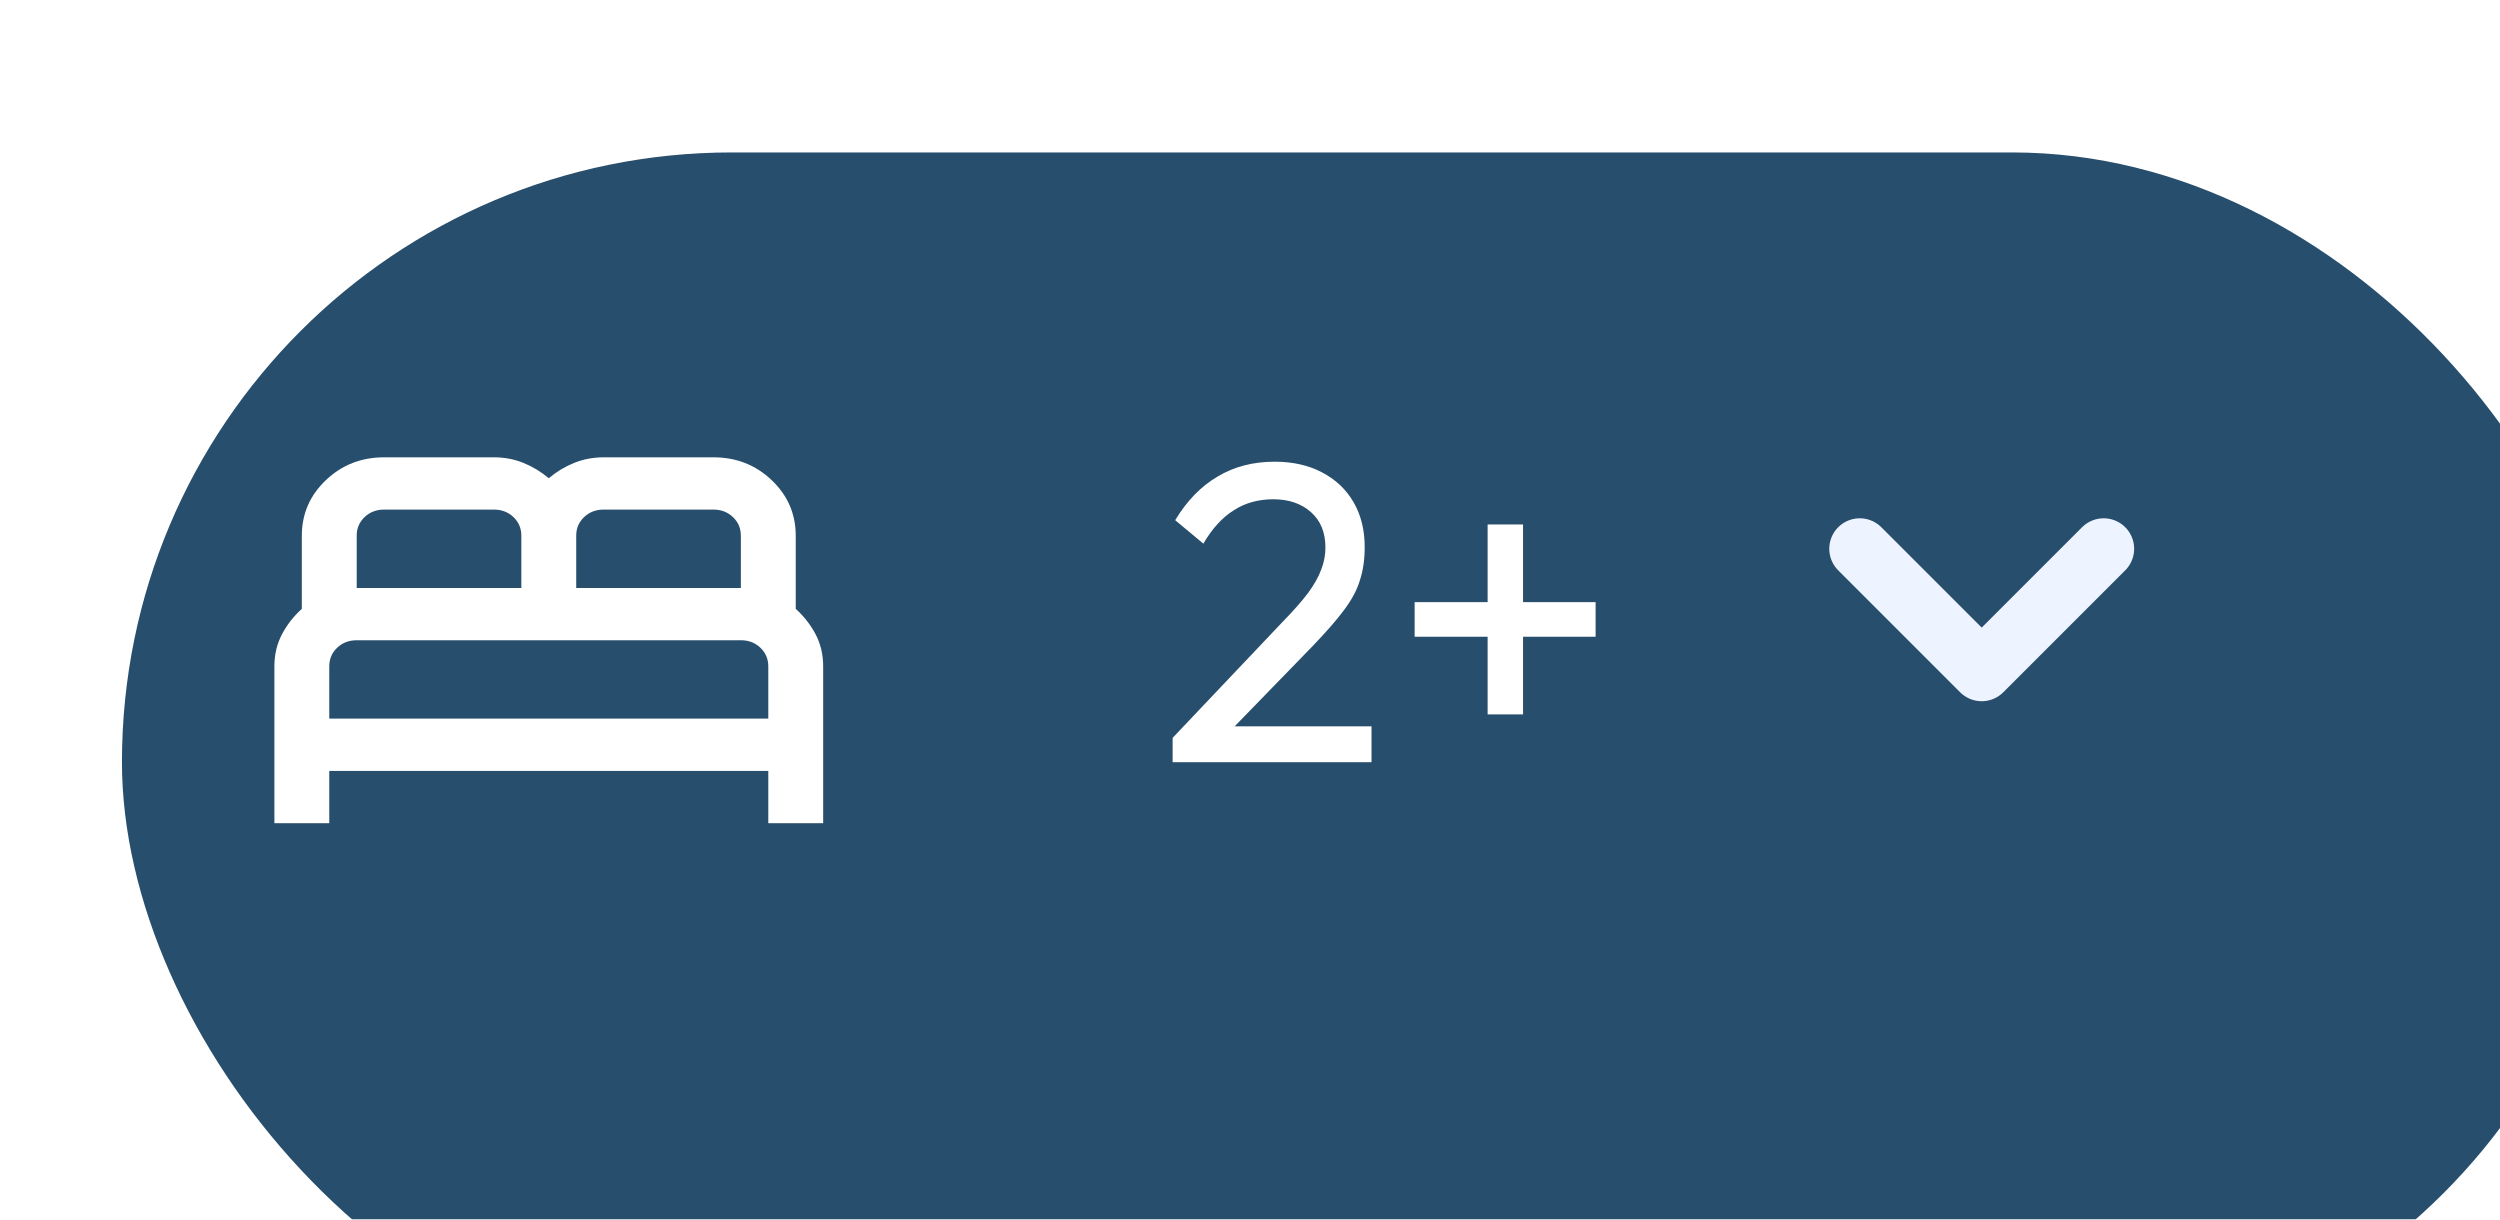 <svg width="82" height="40" viewBox="0 0 82 40" fill="none" xmlns="http://www.w3.org/2000/svg">
<g filter="url(#filter0_i_1390_12308)">
<rect width="82" height="40" rx="20" fill="#274E6C"/>
</g>
<path d="M61 18L65 22L61 18ZM65 22L69 18L65 22Z" fill="#EEF4FF"/>
<path d="M61 18L65 22L69 18" stroke="#EEF4FF" stroke-width="2" stroke-linecap="round" stroke-linejoin="round"/>
<path d="M38.462 24.202L42.046 20.422C42.41 20.049 42.695 19.727 42.9 19.456C43.105 19.176 43.25 18.919 43.334 18.686C43.427 18.453 43.474 18.21 43.474 17.958C43.474 17.463 43.315 17.076 42.998 16.796C42.681 16.516 42.27 16.376 41.766 16.376C41.271 16.376 40.837 16.497 40.464 16.74C40.091 16.973 39.759 17.337 39.47 17.832L38.546 17.062C38.929 16.427 39.391 15.951 39.932 15.634C40.473 15.307 41.099 15.144 41.808 15.144C42.405 15.144 42.923 15.261 43.362 15.494C43.81 15.727 44.155 16.054 44.398 16.474C44.641 16.894 44.762 17.384 44.762 17.944C44.762 18.345 44.711 18.705 44.608 19.022C44.515 19.339 44.342 19.666 44.09 20.002C43.847 20.329 43.507 20.721 43.068 21.178L40.17 24.16L38.462 24.202ZM38.462 25V24.202L39.582 23.824H44.986V25H38.462ZM46.4 20.884V19.75H52.336V20.884H46.4ZM48.794 17.202H49.956V23.432H48.794V17.202Z" fill="white"/>
<path d="M9 27V21.857C9 21.471 9.082 21.121 9.248 20.807C9.412 20.493 9.63 20.214 9.9 19.971V17.571C9.9 16.857 10.162 16.25 10.688 15.75C11.213 15.25 11.85 15 12.6 15H16.2C16.545 15 16.867 15.061 17.168 15.183C17.468 15.304 17.745 15.472 18 15.686C18.255 15.471 18.532 15.304 18.832 15.183C19.133 15.061 19.455 15.001 19.8 15H23.4C24.15 15 24.788 15.25 25.312 15.75C25.837 16.25 26.1 16.857 26.1 17.571V19.971C26.37 20.214 26.587 20.493 26.753 20.807C26.918 21.121 27 21.471 27 21.857V27H25.2V25.286H10.8V27H9ZM18.9 19.286H24.3V17.571C24.3 17.329 24.214 17.125 24.041 16.96C23.868 16.796 23.654 16.714 23.4 16.714H19.8C19.545 16.714 19.331 16.797 19.158 16.961C18.985 17.126 18.899 17.329 18.9 17.571V19.286ZM11.7 19.286H17.1V17.571C17.1 17.329 17.014 17.125 16.841 16.96C16.668 16.796 16.454 16.714 16.2 16.714H12.6C12.345 16.714 12.131 16.797 11.958 16.961C11.786 17.126 11.699 17.329 11.7 17.571V19.286ZM10.8 23.571H25.2V21.857C25.2 21.614 25.114 21.411 24.941 21.246C24.768 21.081 24.554 20.999 24.3 21H11.7C11.445 21 11.231 21.082 11.058 21.247C10.886 21.411 10.799 21.615 10.8 21.857V23.571Z" fill="white"/>
<defs>
<filter id="filter0_i_1390_12308" x="0" y="0" width="86" height="45" filterUnits="userSpaceOnUse" color-interpolation-filters="sRGB">
<feFlood flood-opacity="0" result="BackgroundImageFix"/>
<feBlend mode="normal" in="SourceGraphic" in2="BackgroundImageFix" result="shape"/>
<feColorMatrix in="SourceAlpha" type="matrix" values="0 0 0 0 0 0 0 0 0 0 0 0 0 0 0 0 0 0 127 0" result="hardAlpha"/>
<feOffset dx="4" dy="5"/>
<feGaussianBlur stdDeviation="2.5"/>
<feComposite in2="hardAlpha" operator="arithmetic" k2="-1" k3="1"/>
<feColorMatrix type="matrix" values="0 0 0 0 0.156 0 0 0 0 0.304 0 0 0 0 0.421 0 0 0 1 0"/>
<feBlend mode="normal" in2="shape" result="effect1_innerShadow_1390_12308"/>
</filter>
</defs>
</svg>
